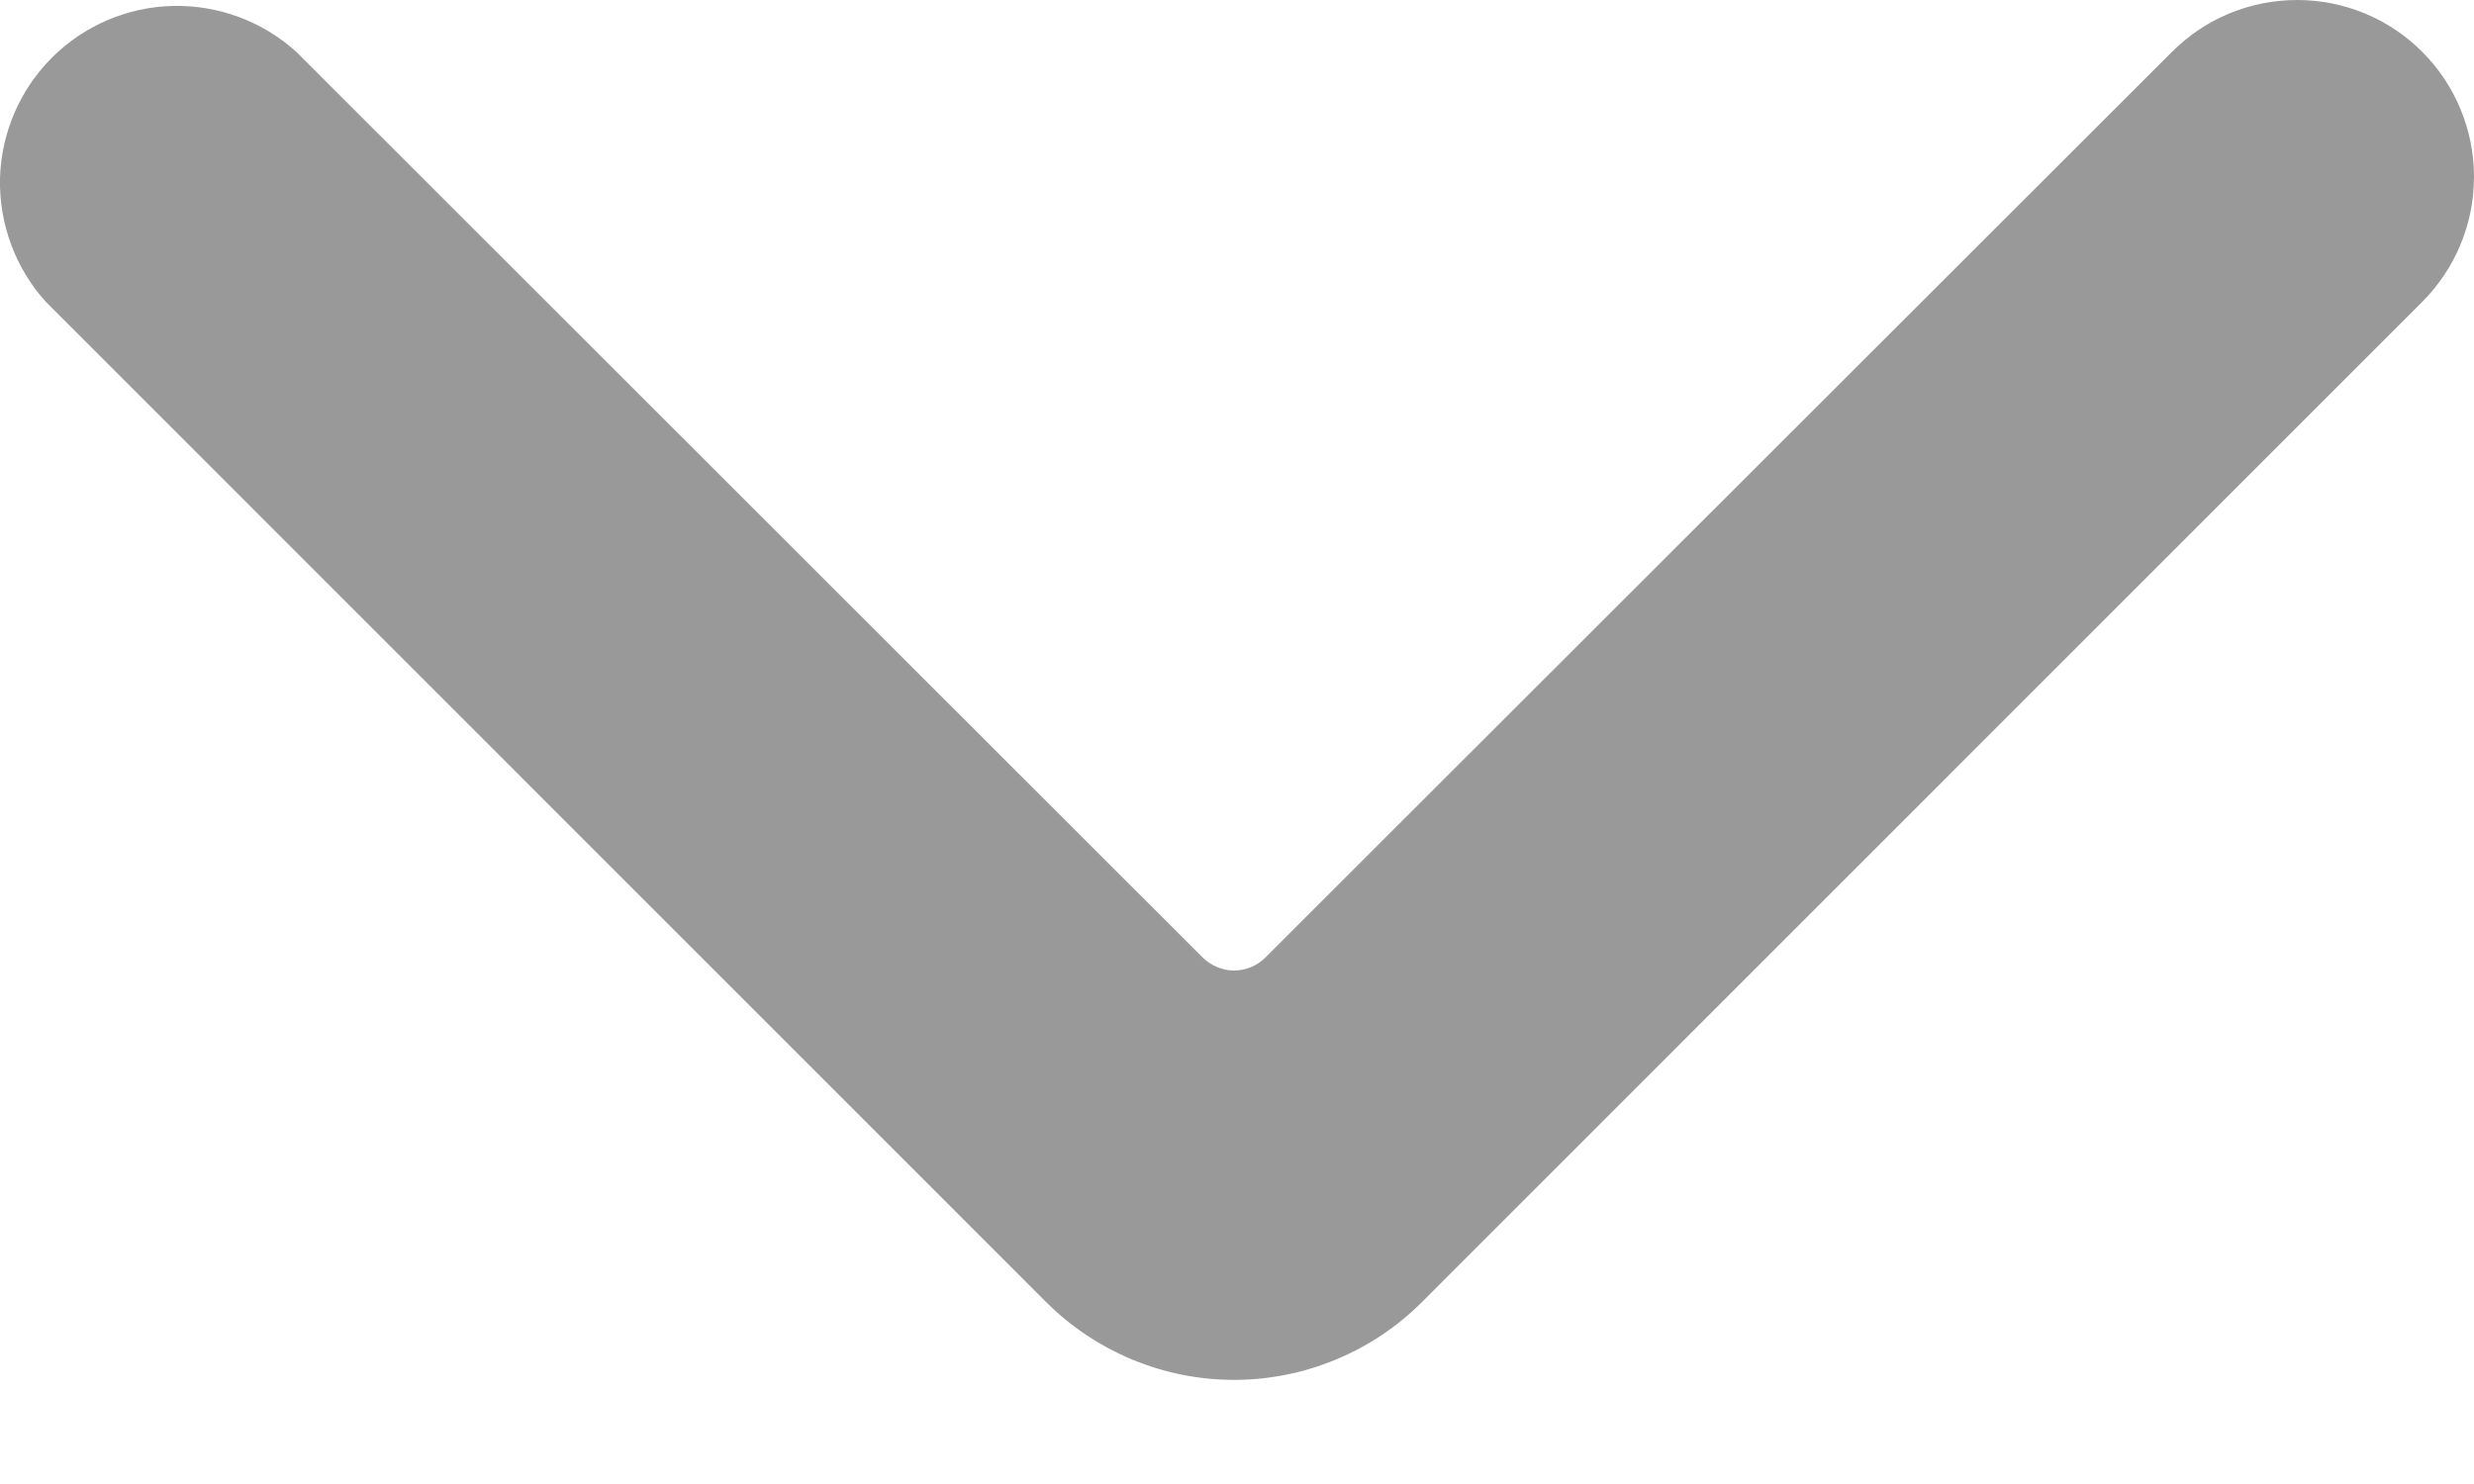 <svg width="10" height="6" viewBox="0 0 10 6" fill="none" xmlns="http://www.w3.org/2000/svg">
<path d="M9.791 0.21C9.657 0.075 9.475 0 9.285 0C9.095 0 8.913 0.075 8.779 0.21L5.115 3.871C5.098 3.888 5.079 3.901 5.057 3.91C5.035 3.919 5.012 3.924 4.988 3.924C4.965 3.924 4.941 3.919 4.92 3.91C4.898 3.901 4.878 3.888 4.861 3.871L1.198 0.21C1.061 0.086 0.883 0.02 0.699 0.024C0.516 0.028 0.34 0.103 0.21 0.233C0.08 0.363 0.005 0.538 0 0.721C-0.004 0.905 0.062 1.084 0.185 1.22L4.228 5.264C4.328 5.364 4.447 5.443 4.577 5.497C4.707 5.551 4.847 5.579 4.988 5.579C5.129 5.579 5.269 5.551 5.399 5.497C5.53 5.443 5.648 5.364 5.748 5.264L9.791 1.22C9.925 1.086 10 0.904 10 0.715C10 0.526 9.925 0.344 9.791 0.21Z" fill="#999999"/>
</svg>
